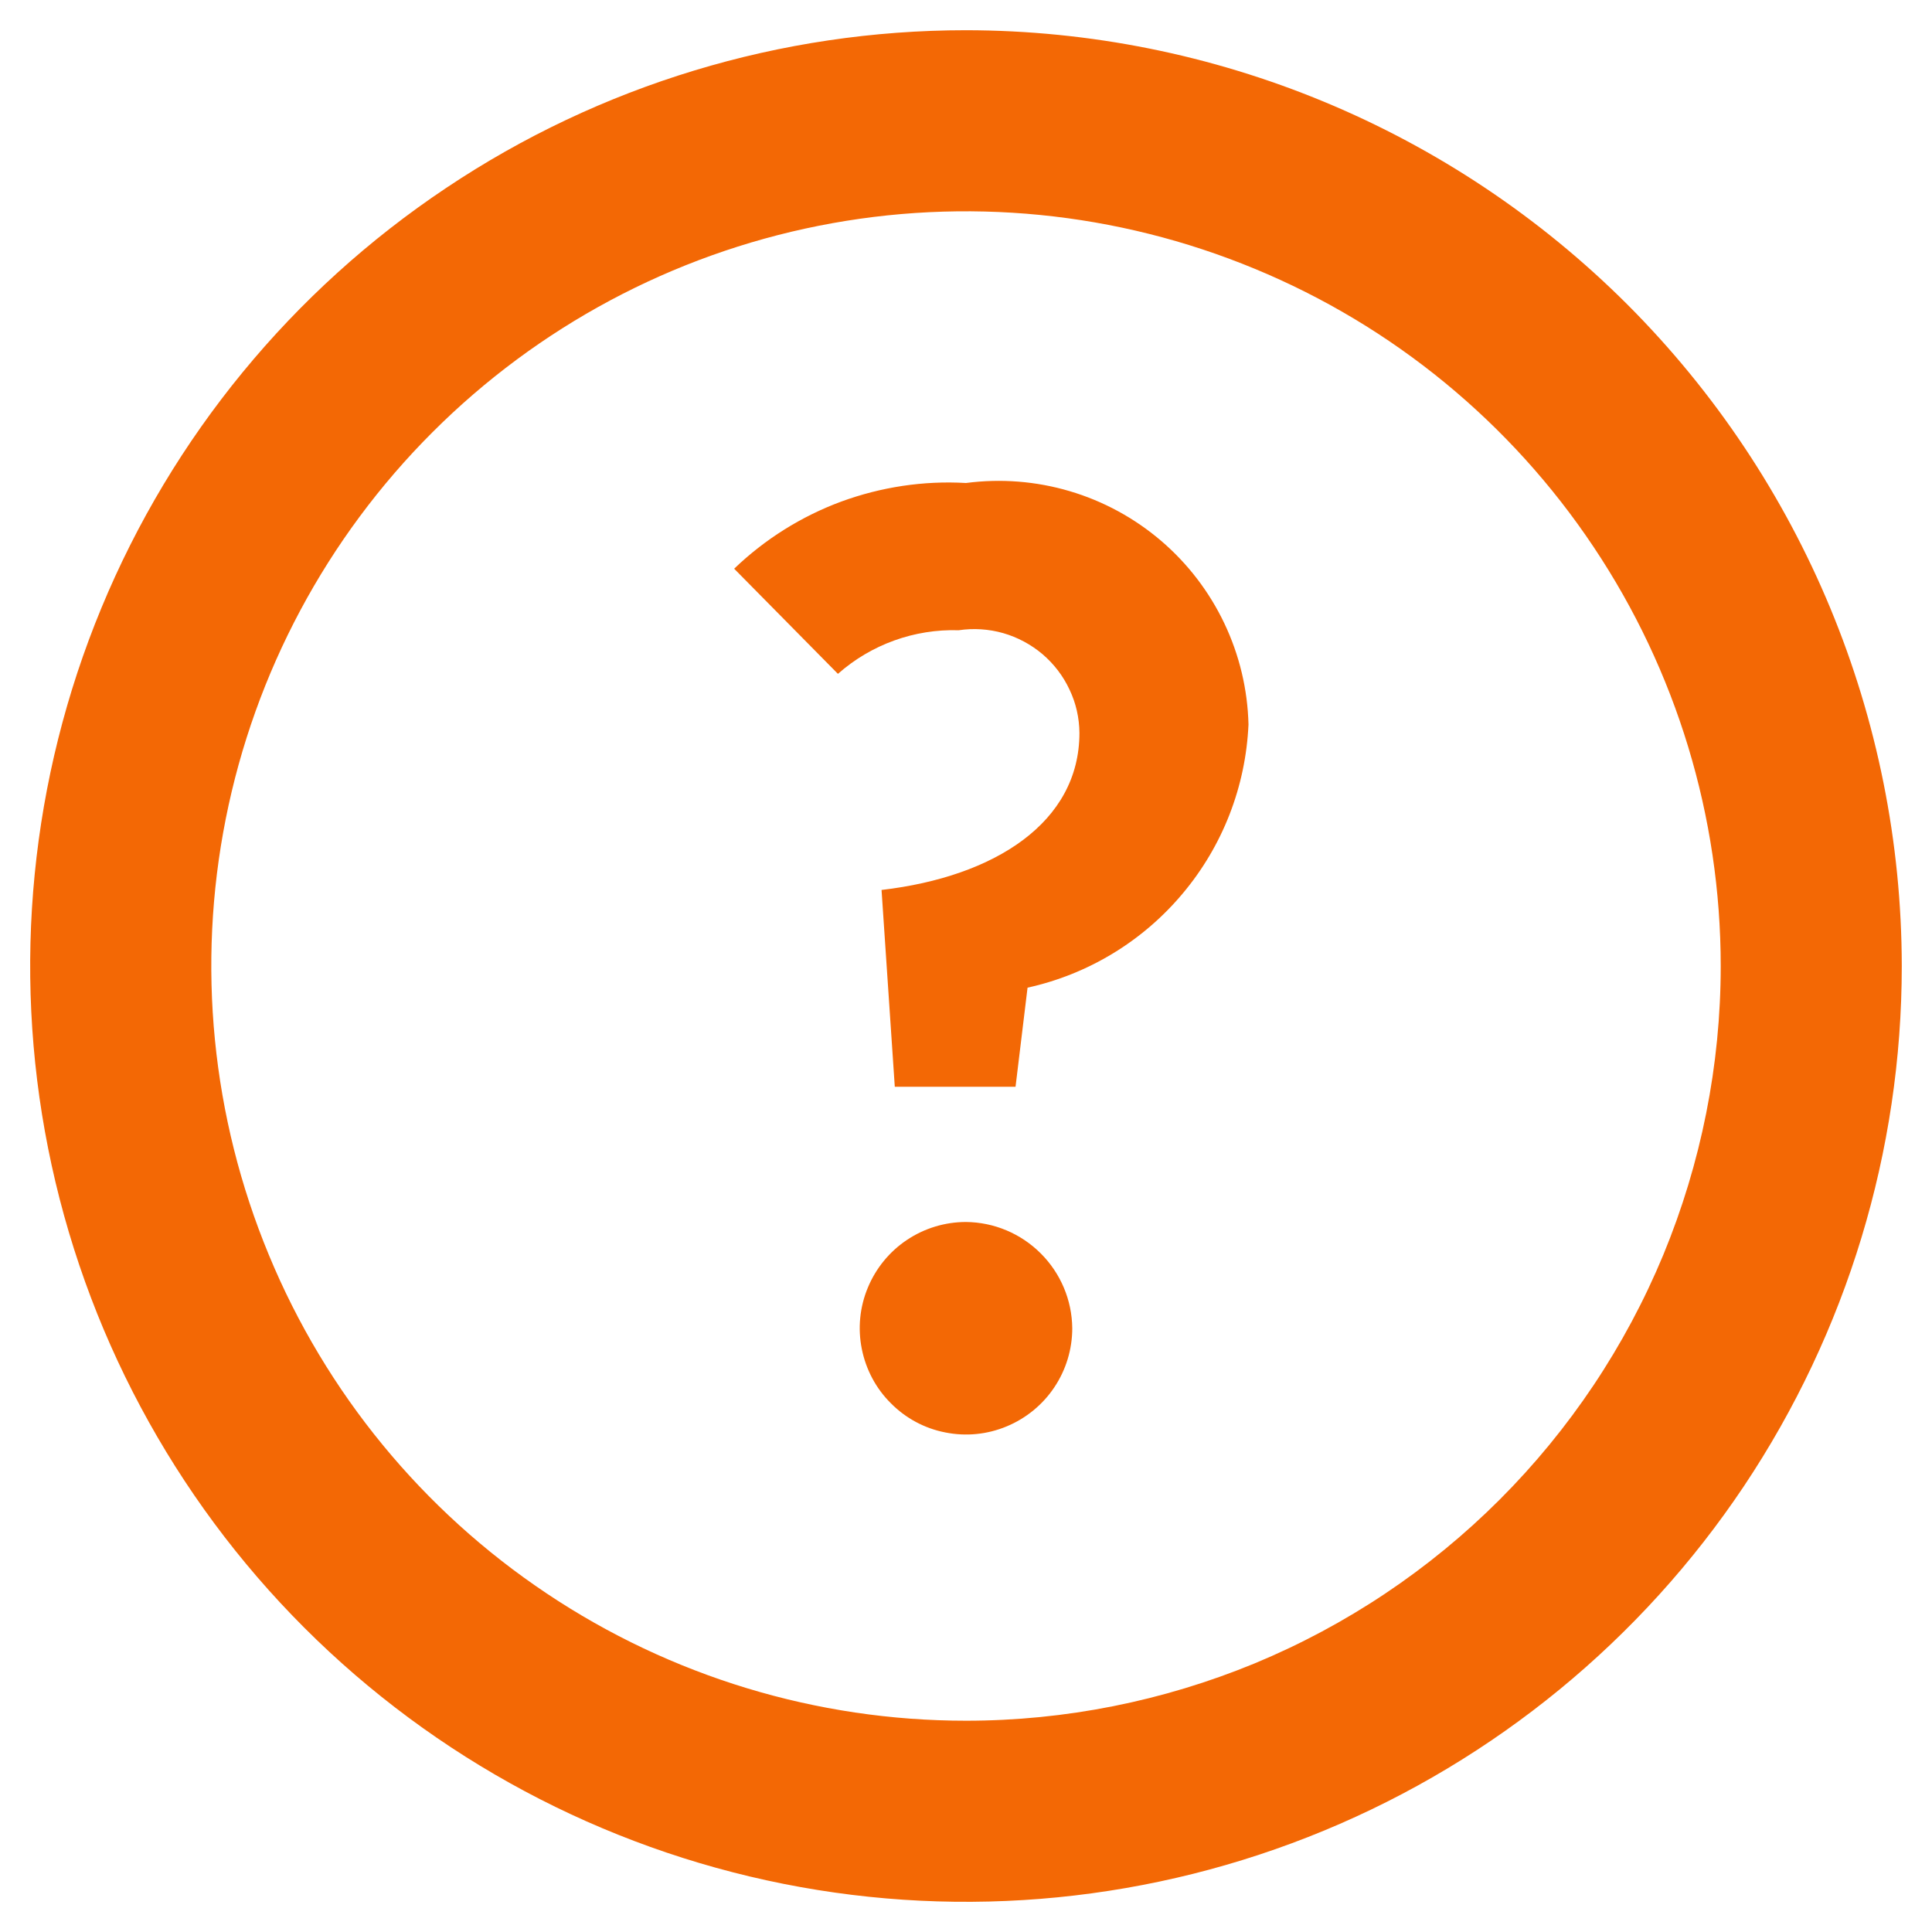 <svg width="14" height="14" viewBox="0 0 14 14" fill="none" xmlns="http://www.w3.org/2000/svg">
<g clip-path="url(#clip0_1005_330)">
<path d="M7 0.219C5.659 0.219 4.348 0.616 3.233 1.362C2.117 2.107 1.248 3.166 0.735 4.405C0.222 5.644 0.087 7.008 0.349 8.323C0.611 9.638 1.257 10.847 2.205 11.795C3.153 12.743 4.362 13.389 5.677 13.651C6.992 13.913 8.356 13.778 9.595 13.265C10.834 12.752 11.893 11.883 12.638 10.768C13.383 9.652 13.781 8.341 13.781 7C13.779 5.202 13.064 3.479 11.793 2.207C10.521 0.936 8.798 0.221 7 0.219ZM7 12.469C5.918 12.469 4.861 12.148 3.962 11.547C3.062 10.946 2.361 10.092 1.948 9.093C1.534 8.094 1.425 6.994 1.636 5.933C1.847 4.872 2.368 3.898 3.133 3.133C3.898 2.368 4.872 1.847 5.933 1.636C6.994 1.425 8.094 1.534 9.093 1.948C10.092 2.361 10.946 3.062 11.547 3.962C12.148 4.861 12.469 5.918 12.469 7C12.469 7.718 12.327 8.429 12.053 9.093C11.778 9.756 11.375 10.359 10.867 10.867C10.359 11.375 9.756 11.778 9.093 12.053C8.429 12.327 7.718 12.469 7 12.469ZM9.047 5.25C9.027 5.7 8.86 6.13 8.57 6.475C8.281 6.82 7.886 7.06 7.446 7.157L7.359 7.875H6.484L6.388 6.449C7.21 6.353 7.822 5.959 7.822 5.311C7.821 5.202 7.797 5.095 7.75 4.997C7.704 4.898 7.637 4.811 7.554 4.74C7.471 4.67 7.374 4.618 7.27 4.588C7.165 4.558 7.055 4.551 6.947 4.567C6.626 4.557 6.313 4.67 6.072 4.883L5.32 4.121C5.542 3.908 5.806 3.742 6.095 3.635C6.384 3.529 6.692 3.482 7 3.5C7.252 3.467 7.508 3.487 7.751 3.559C7.995 3.631 8.221 3.754 8.414 3.919C8.607 4.084 8.763 4.288 8.872 4.517C8.981 4.746 9.041 4.996 9.047 5.25ZM7.77 9.625C7.77 9.777 7.725 9.926 7.64 10.053C7.556 10.179 7.435 10.278 7.295 10.336C7.154 10.395 6.999 10.41 6.85 10.38C6.7 10.351 6.563 10.277 6.456 10.169C6.348 10.062 6.275 9.925 6.245 9.775C6.215 9.626 6.23 9.471 6.289 9.33C6.347 9.19 6.446 9.069 6.572 8.985C6.699 8.9 6.848 8.855 7 8.855C7.204 8.857 7.398 8.939 7.542 9.083C7.686 9.227 7.768 9.421 7.77 9.625Z" fill="#F36805"/>
</g>
<defs>
<clipPath id="clip0_1005_330">
<rect width="14" height="14" fill="white"/>
</clipPath>
</defs>
</svg>
